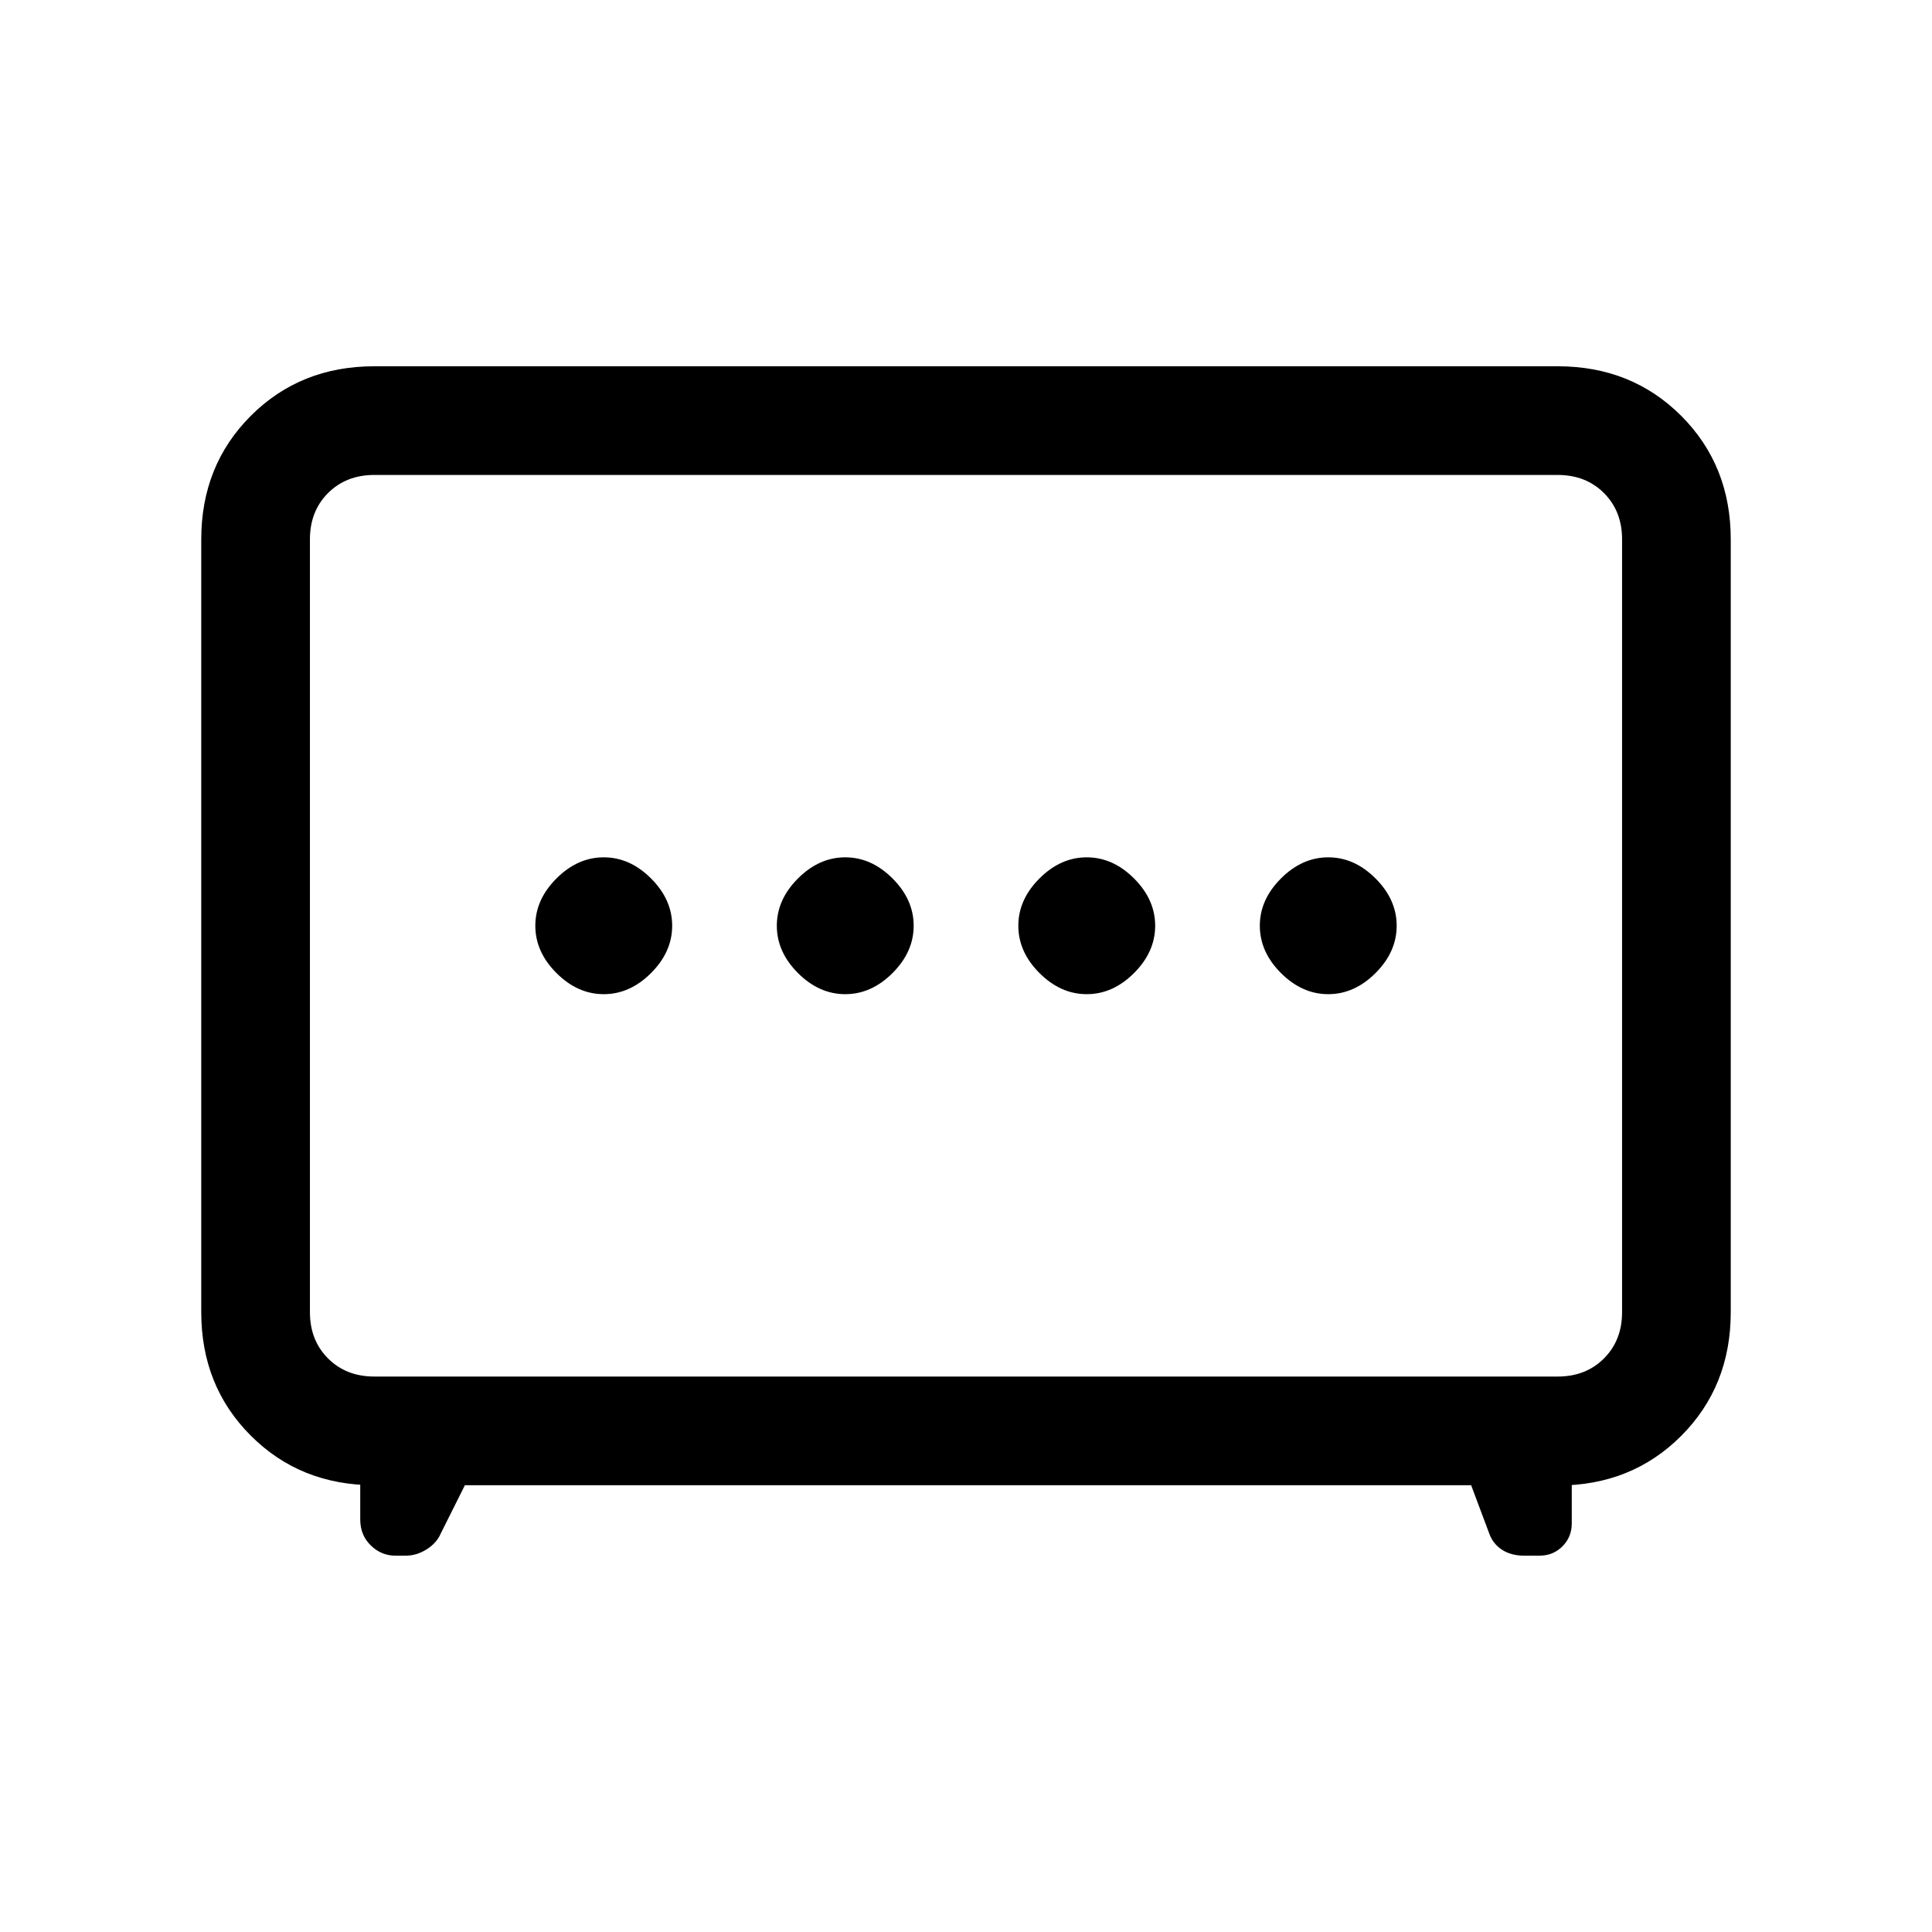 <svg xmlns="http://www.w3.org/2000/svg" height="24" viewBox="0 -960 960 960" width="24"><path d="M420-466q13 0 23.5-10.5T454-500q0-13-10.5-23.5T420-534q-13 0-23.5 10.5T386-500q0 13 10.5 23.5T420-466Zm120 0q13 0 23.5-10.5T574-500q0-13-10.5-23.5T540-534q-13 0-23.5 10.5T506-500q0 13 10.5 23.5T540-466Zm-240 0q13 0 23.5-10.5T334-500q0-13-10.5-23.5T300-534q-13 0-23.5 10.5T266-500q0 13 10.5 23.5T300-466Zm360 0q13 0 23.5-10.5T694-500q0-13-10.5-23.5T660-534q-13 0-23.5 10.5T626-500q0 13 10.5 23.5T660-466ZM231-222l-12 24q-2 4.71-7 7.86-5 3.14-10.33 3.14h-5.23q-6.98 0-12.21-5.1T179-205v-23l7 6q-36.75 0-61.37-24.63Q100-271.25 100-308v-384q0-36.75 24.63-61.38Q149.25-778 186-778h588q36.75 0 61.38 24.62Q860-728.75 860-692v384q0 36.81-24.62 61.48-24.63 24.66-61.38 24.66l7-6V-203q0 6.74-4.63 11.37Q771.74-187 765-187h-7.65q-6.55 0-11.05-2.96-4.5-2.96-6.3-8.04l-9-24H231Zm-45-54h588q14 0 23-9t9-23v-384q0-14-9-23t-23-9H186q-14 0-23 9t-9 23v384q0 14 9 23t23 9Zm294-224Z"/></svg>
